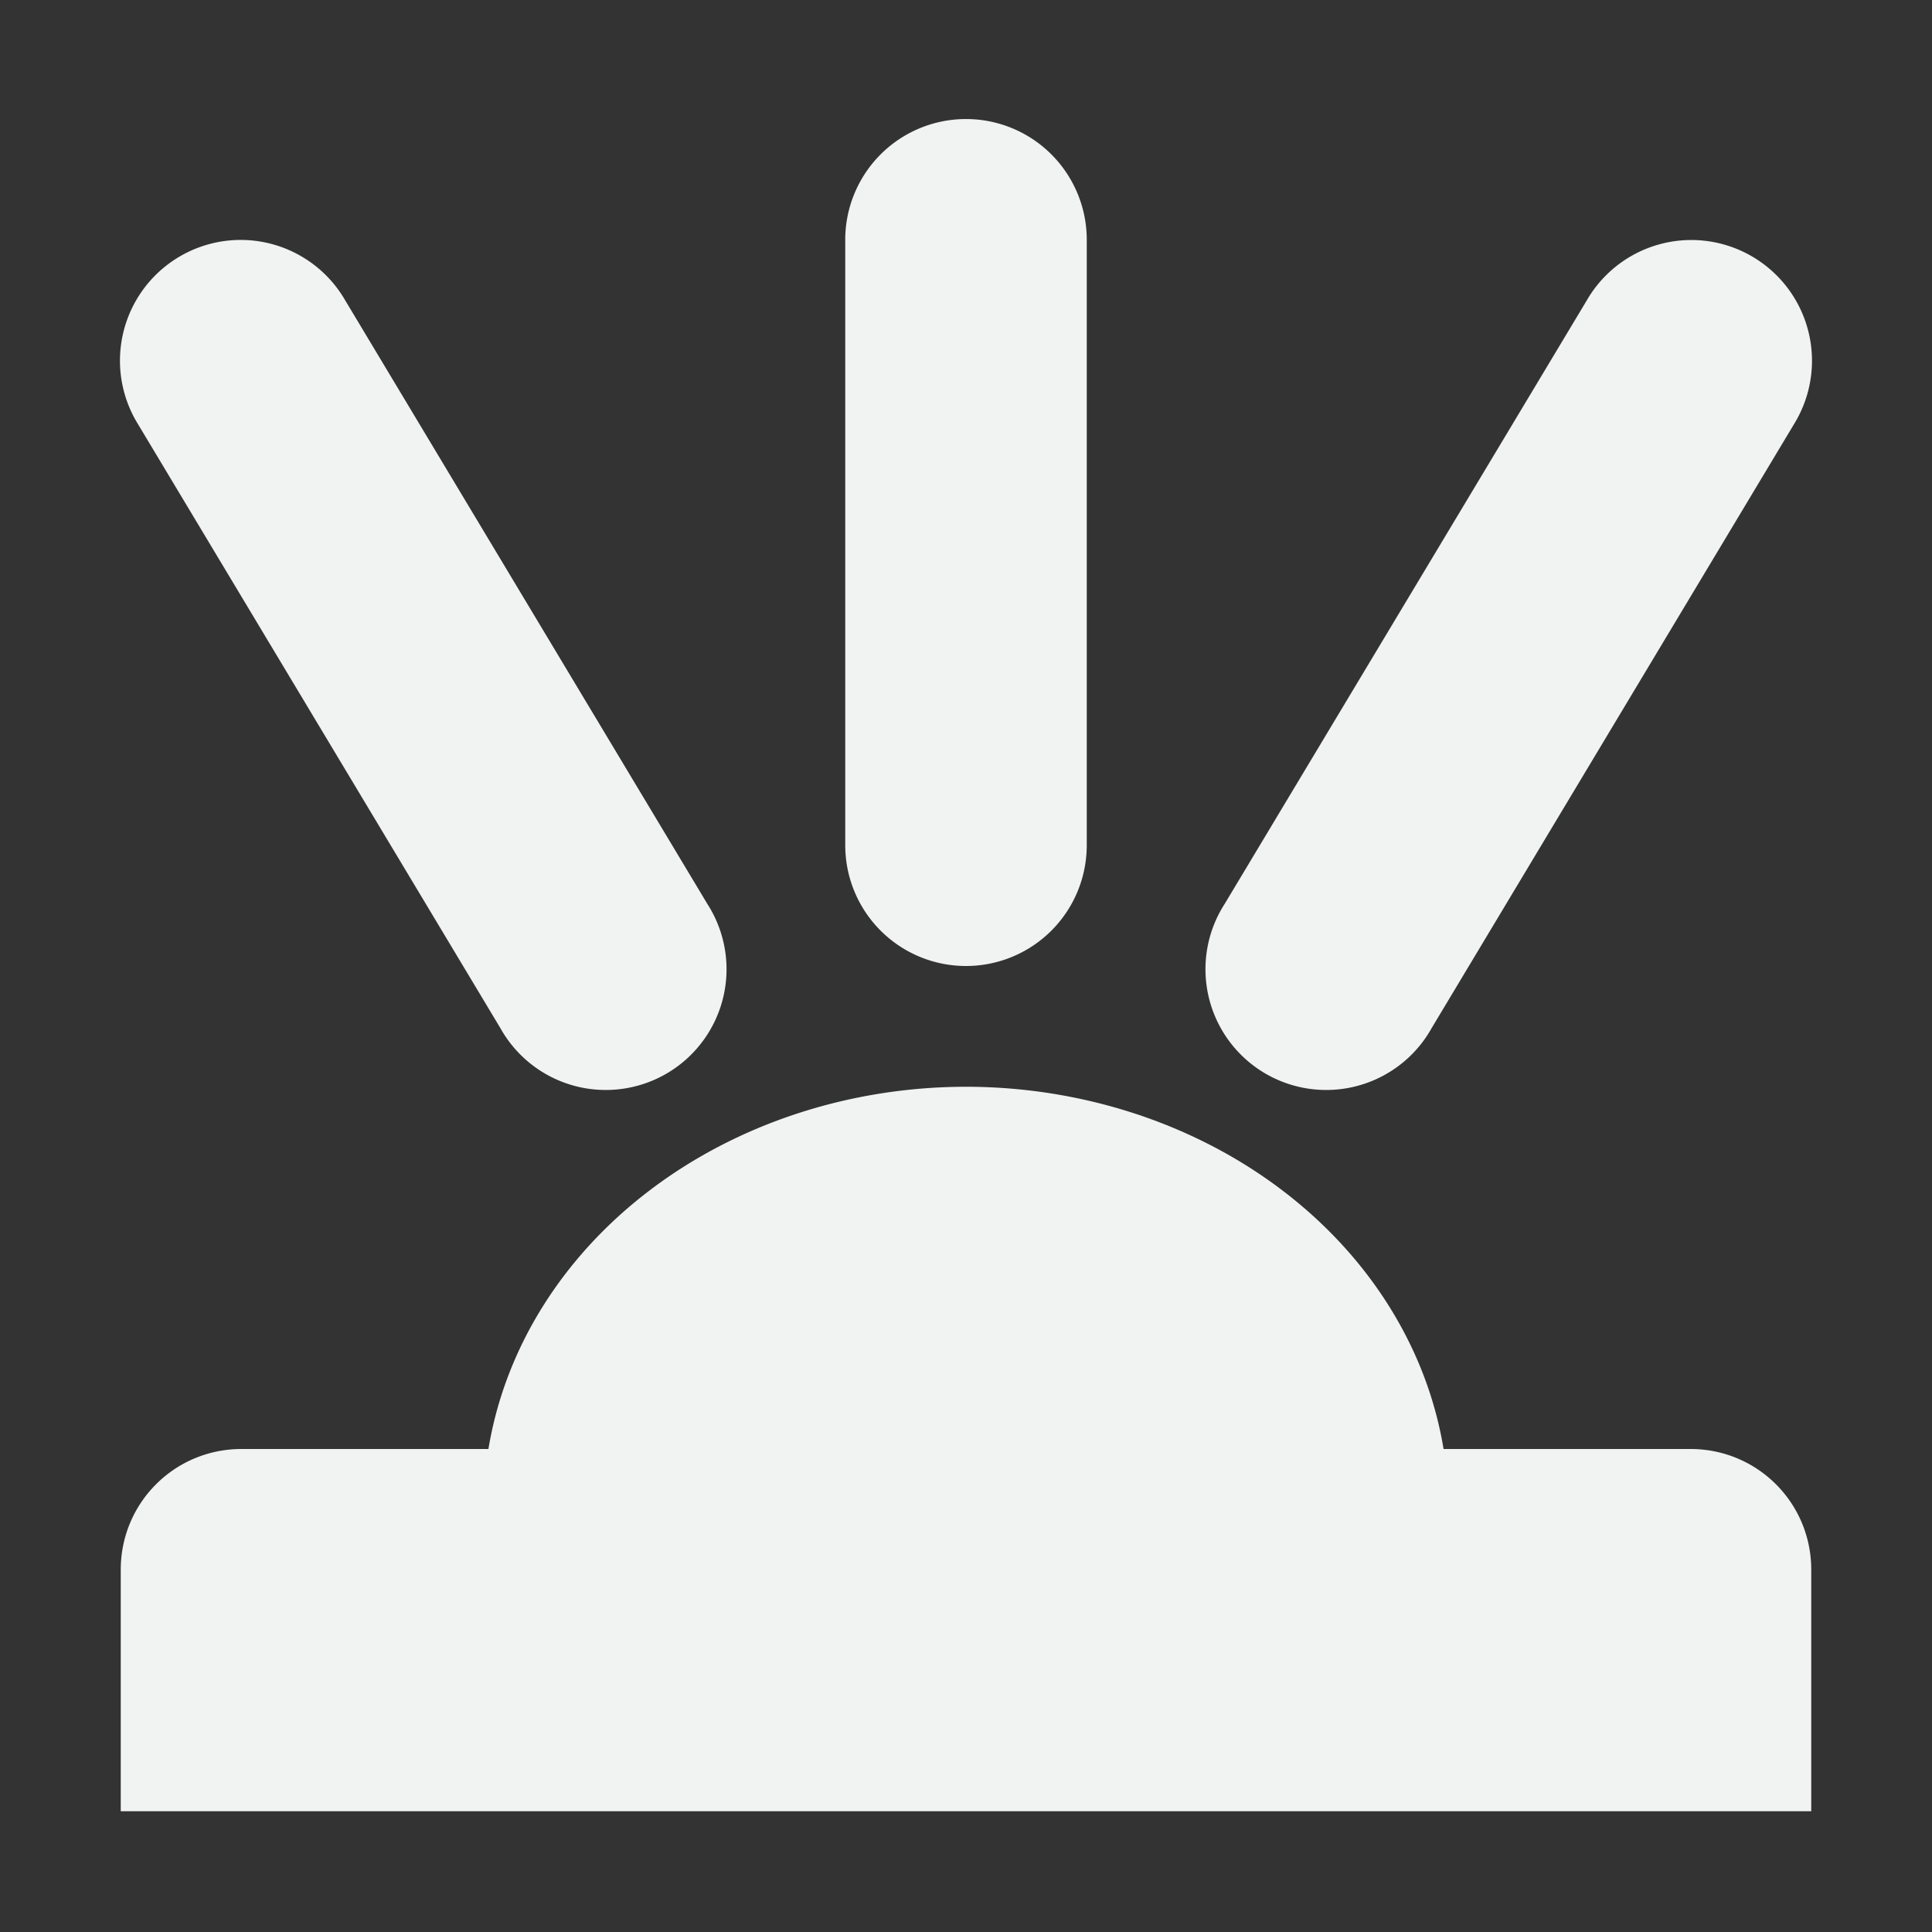<?xml version="1.0" encoding="UTF-8" standalone="no"?>
<!--Part of Monotone: https://github.com/sixsixfive/Monotone, released under cc-by-sa_v4-->
<svg xmlns="http://www.w3.org/2000/svg" version="1.1" viewBox="0 0 16 16" width="256" height="256">
 <rect x="0" y="0" width="16" height="16" fill="#333333" stroke="none"/>
 <path d="m8 9a4 3.5 0 0 0 -3.955 3h-2.045c-0.554 0-1 0.446-1 1v2h14v-2c0-0.554-0.446-1-1-1h-2.045a4 3.5 0 0 0 -3.955 -3z" fill="#f1f2f2"/>
 <g fill="#f1f2f2">
  <path style="color-rendering:auto;text-decoration-color:#000000;color:#000000;font-variant-numeric:normal;text-orientation:mixed;shape-rendering:auto;font-variant-ligatures:normal;text-decoration-line:none;font-variant-position:normal;mix-blend-mode:normal;font-feature-settings:normal;shape-padding:0;font-variant-alternates:normal;text-indent:0;dominant-baseline:auto;font-variant-caps:normal;image-rendering:auto;white-space:normal;text-decoration-style:solid;solid-color:#000000;isolation:auto;text-transform:none" d="m7.984 0.986a1 1 0 0 0 -0.984 1.014v5a1 1 0 1 0 2 0v-5a1 1 0 0 0 -1.016 -1.014z"/>
  <path style="color-rendering:auto;text-decoration-color:#000000;color:#000000;font-variant-numeric:normal;text-orientation:mixed;shape-rendering:auto;font-variant-ligatures:normal;text-decoration-line:none;font-variant-position:normal;mix-blend-mode:normal;font-feature-settings:normal;shape-padding:0;font-variant-alternates:normal;text-indent:0;dominant-baseline:auto;font-variant-caps:normal;image-rendering:auto;white-space:normal;text-decoration-style:solid;solid-color:#000000;isolation:auto;text-transform:none" d="m14.033 1.988a1 1 0 0 0 -0.891 0.498l-3 5a1 1 0 1 0 1.715 1.027l3-5a1 1 0 0 0 -0.824 -1.525z"/>
  <path style="color-rendering:auto;text-decoration-color:#000000;color:#000000;font-variant-numeric:normal;text-orientation:mixed;shape-rendering:auto;font-variant-ligatures:normal;text-decoration-line:none;font-variant-position:normal;mix-blend-mode:normal;font-feature-settings:normal;shape-padding:0;font-variant-alternates:normal;text-indent:0;dominant-baseline:auto;font-variant-caps:normal;image-rendering:auto;white-space:normal;text-decoration-style:solid;solid-color:#000000;isolation:auto;text-transform:none" d="m2.037 1.988a1 1 0 0 0 -0.894 1.525l3 5a1 1 0 1 0 1.715 -1.027l-3-5a1 1 0 0 0 -0.82 -0.498z"/>
 </g>
</svg>
